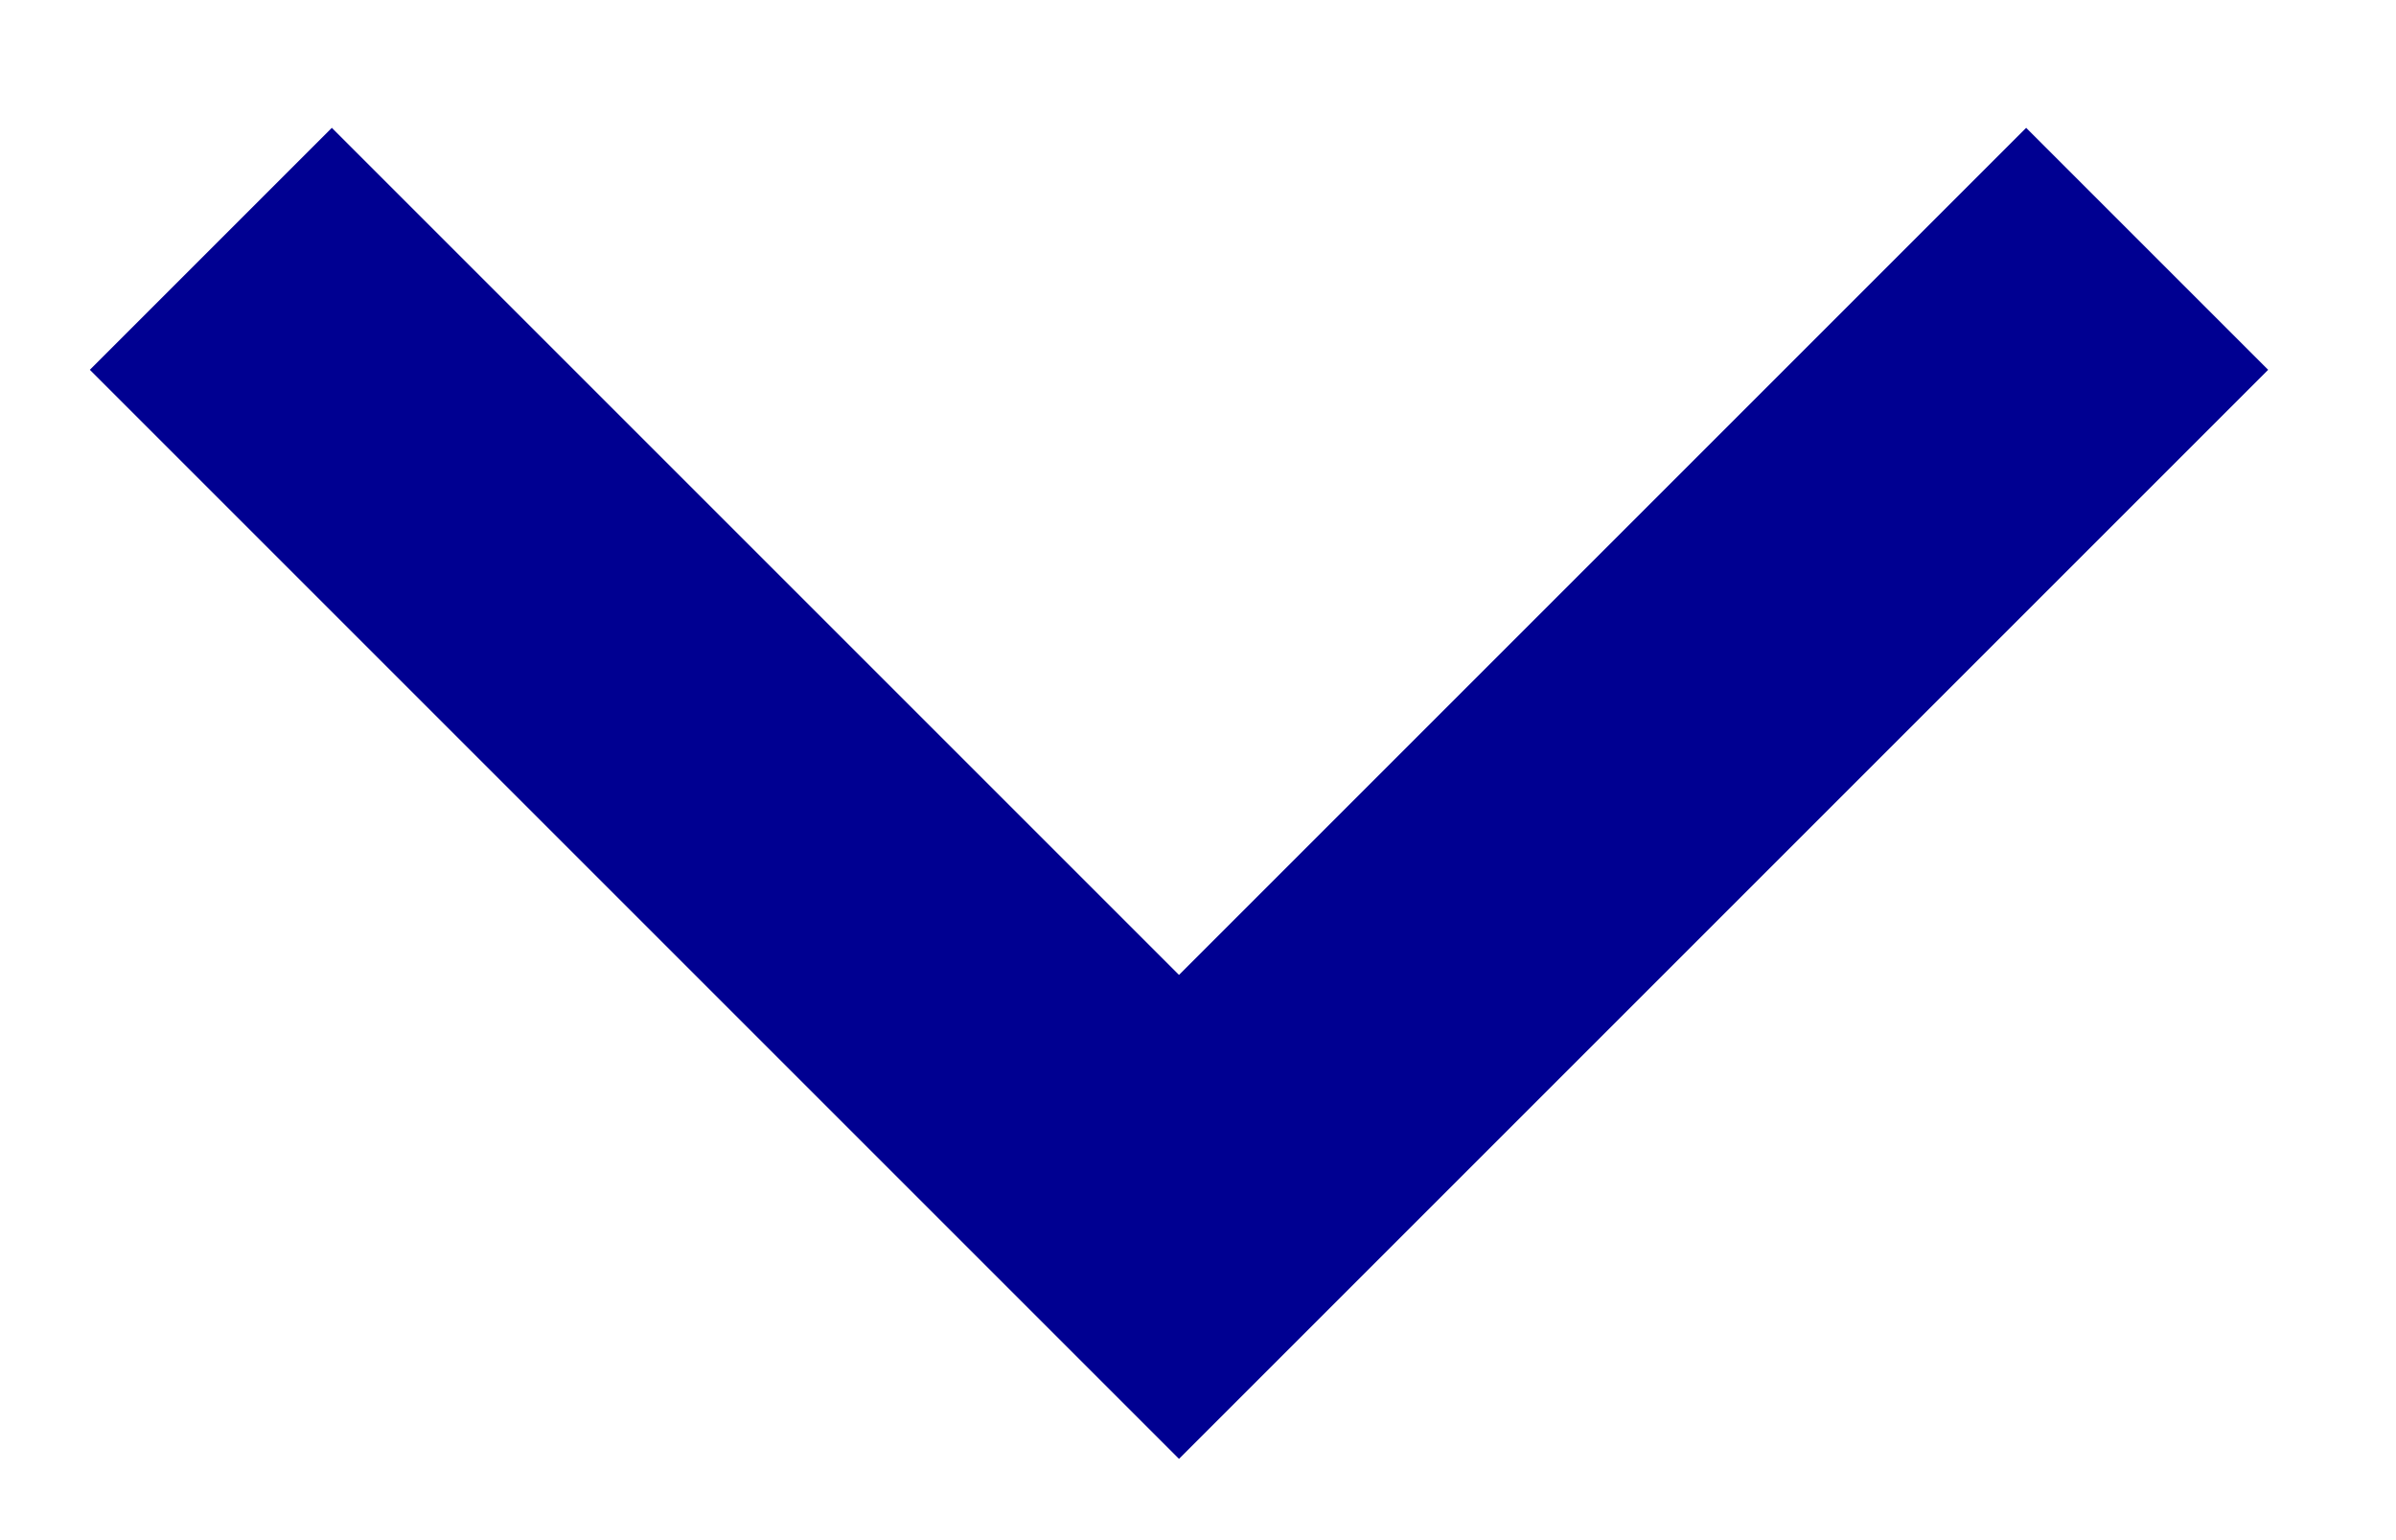 <svg width="14" height="9" viewBox="0 0 14 9" fill="none" xmlns="http://www.w3.org/2000/svg">
    <path fill-rule="evenodd" clip-rule="evenodd" d="M6.889 5.697L11.839 0.747L13.253 2.161L6.889 8.525L0.525 2.161L1.939 0.747L6.889 5.697Z" fill="#000091"/>
</svg>

